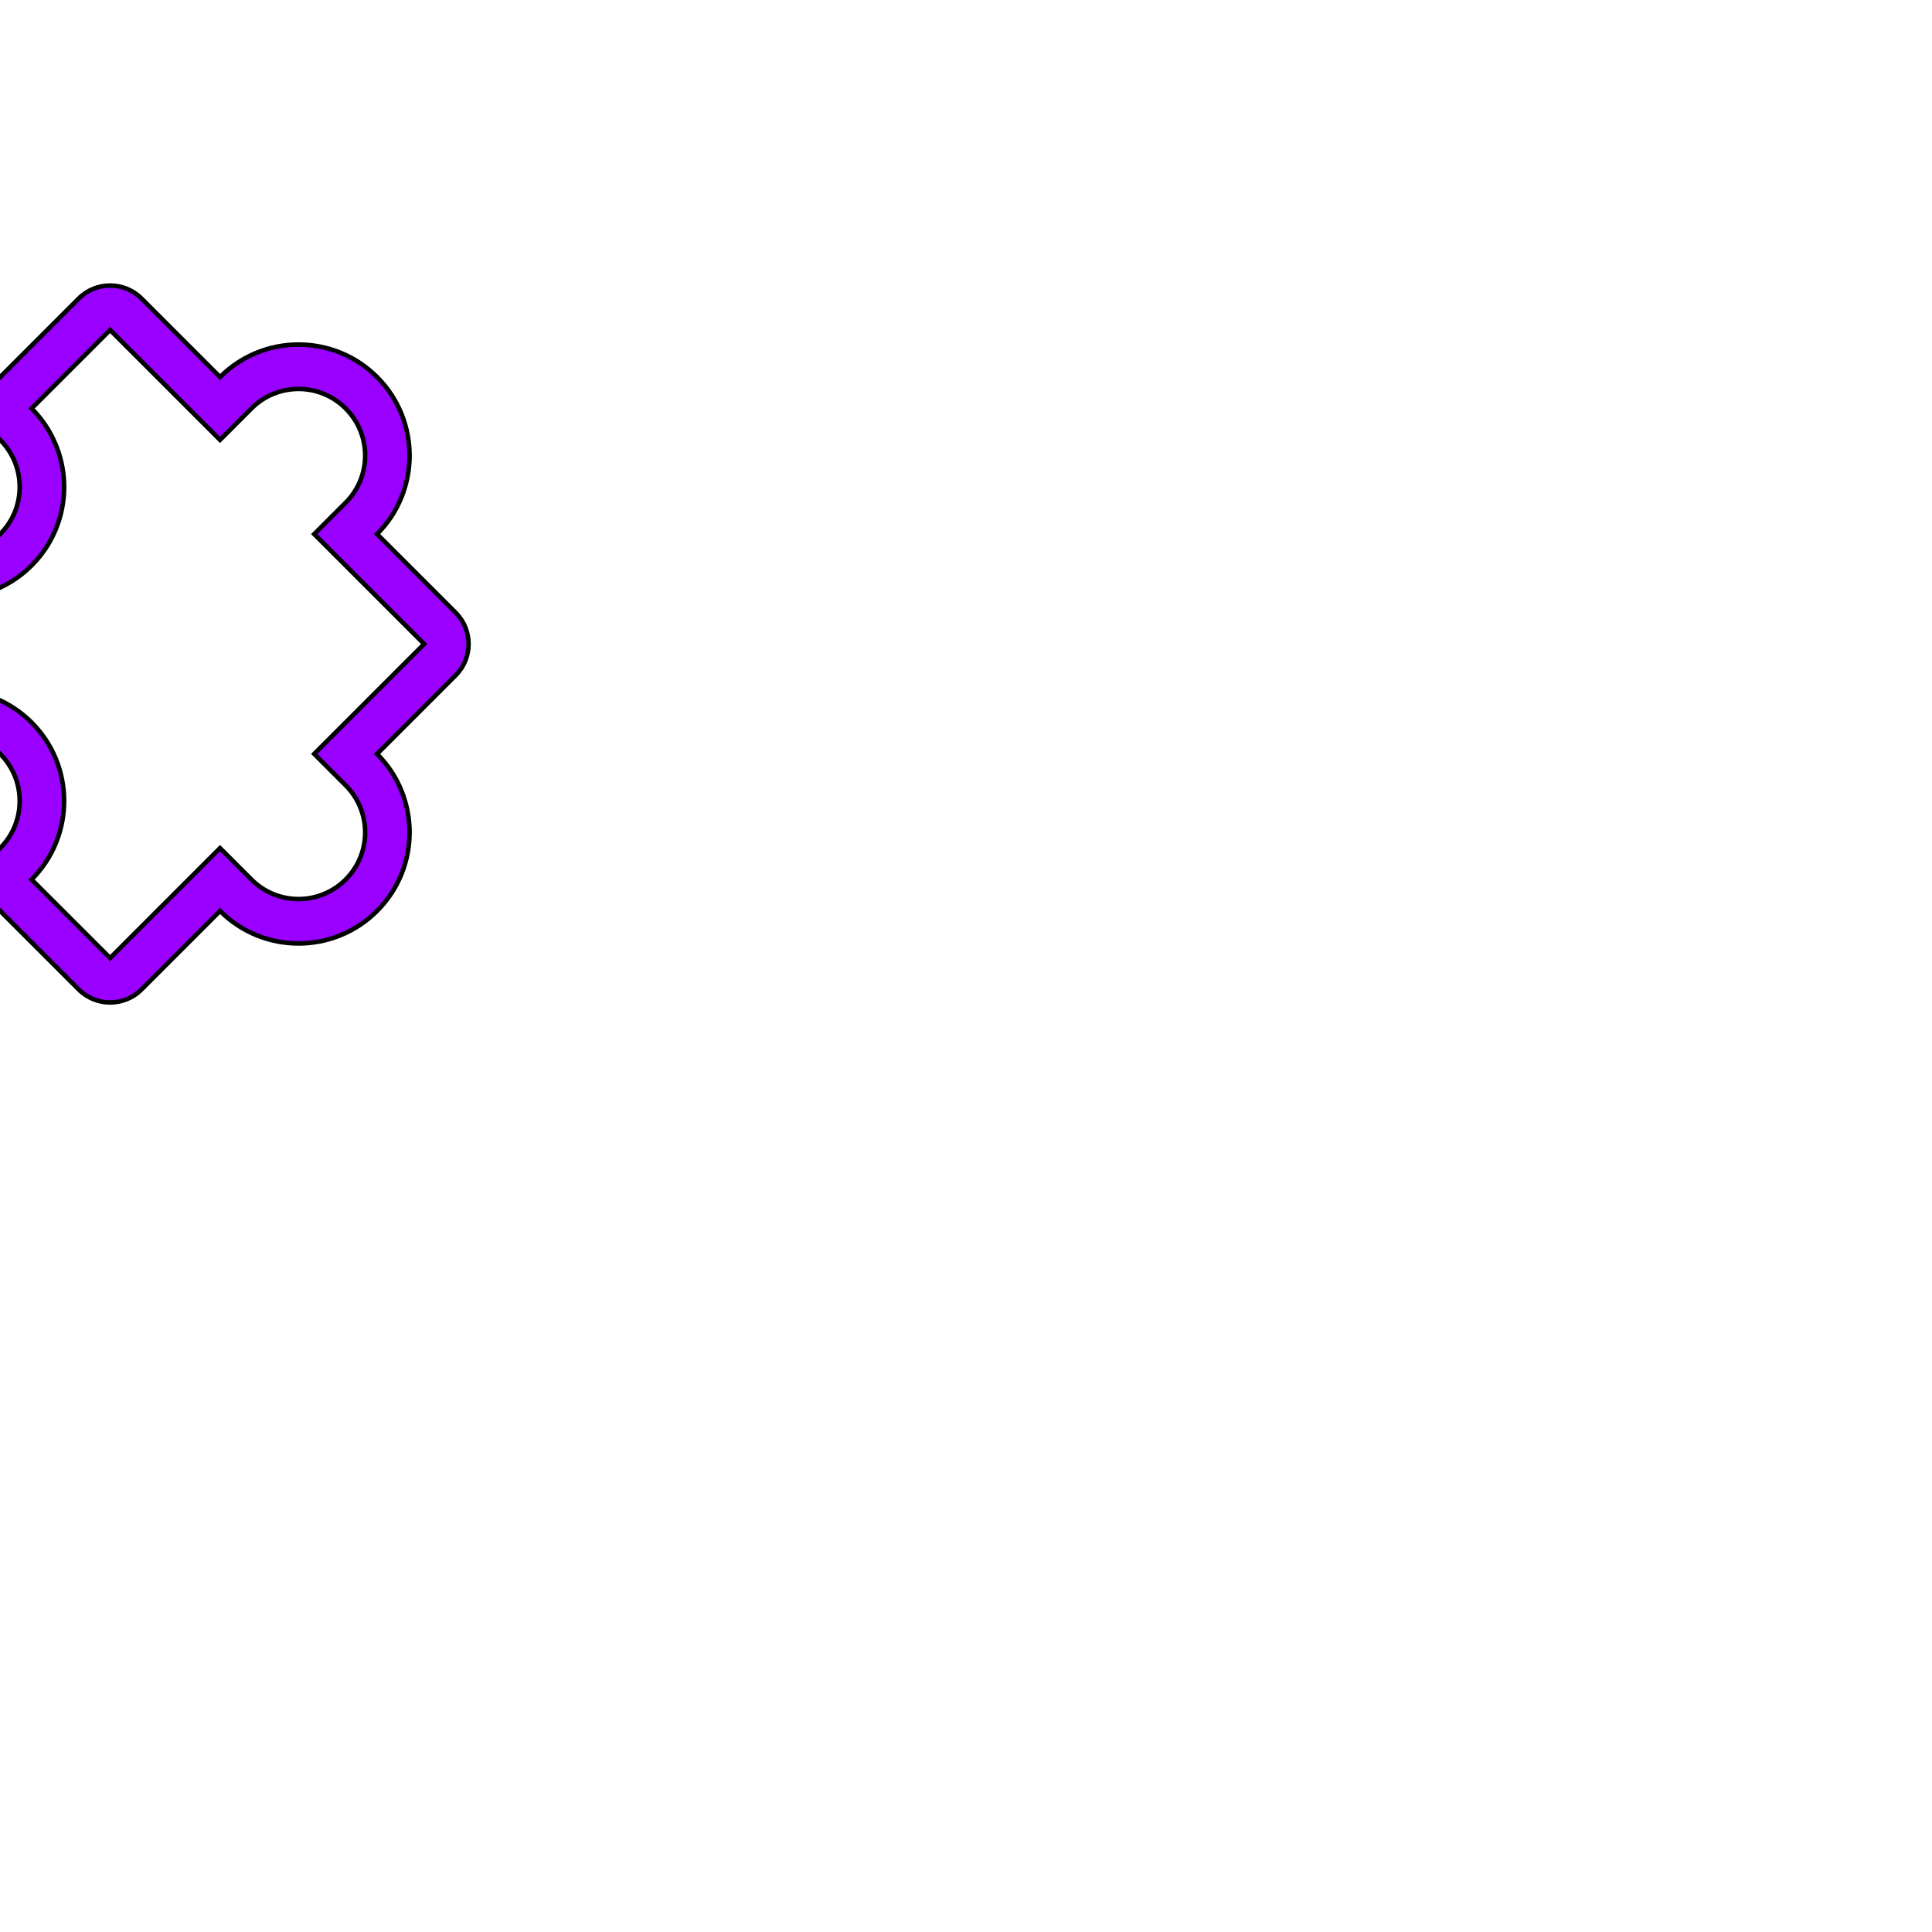 <!DOCTYPE svg PUBLIC "-//W3C//DTD SVG 1.1//EN" "http://www.w3.org/Graphics/SVG/1.1/DTD/svg11.dtd">
<!-- Uploaded to: SVG Repo, www.svgrepo.com, Transformed by: SVG Repo Mixer Tools -->
<svg width="118px" height="118px" viewBox="-20 -20 60.00 60.00" xmlns="http://www.w3.org/2000/svg" fill="#000000" stroke="#000000" stroke-width="0.14" transform="matrix(-1, 0, 0, -1, 0, 0)rotate(-45)">
<g id="SVGRepo_bgCarrier" stroke-width="0"/>
<g id="SVGRepo_tracerCarrier" stroke-linecap="round" stroke-linejoin="round" stroke="#CCCCCC" stroke-width="0.12"/>
<g id="SVGRepo_iconCarrier"> <path fill="#9900ff" d="M18.621,3.448 L15.172,3.448 C15.172,1.544 13.629,0 11.724,0 C9.82,0 8.276,1.544 8.276,3.448 L4.828,3.448 C4.066,3.448 3.448,4.066 3.448,4.828 L3.448,8.276 C1.544,8.276 0,9.82 0,11.724 C0,13.629 1.544,15.172 3.448,15.172 L3.448,18.621 C3.448,19.382 4.066,20 4.828,20 L9.655,20 L9.655,18.621 C9.655,17.478 10.581,16.552 11.724,16.552 C12.867,16.552 13.793,17.478 13.793,18.621 L13.793,20 L18.621,20 C19.382,20 20,19.382 20,18.621 L20,13.793 L18.621,13.793 C17.478,13.793 16.552,12.867 16.552,11.724 C16.552,10.581 17.478,9.655 18.621,9.655 L20,9.655 L20,4.828 C20,4.066 19.382,3.448 18.621,3.448 Z M15.172,11.724 C15.172,13.629 16.716,15.172 18.621,15.172 L18.621,18.621 L15.172,18.621 C15.172,17.389 14.515,16.25 13.448,15.634 C12.381,15.018 11.067,15.018 10,15.634 C8.933,16.25 8.276,17.389 8.276,18.621 L4.828,18.621 L4.828,13.793 L3.448,13.793 C2.306,13.793 1.379,12.867 1.379,11.724 C1.379,10.581 2.306,9.655 3.448,9.655 L4.828,9.655 L4.828,4.828 L9.655,4.828 L9.655,3.448 C9.655,2.306 10.581,1.379 11.724,1.379 C12.867,1.379 13.793,2.306 13.793,3.448 L13.793,4.828 L18.621,4.828 L18.621,8.276 C16.716,8.276 15.172,9.82 15.172,11.724 Z"/> </g>
</svg>